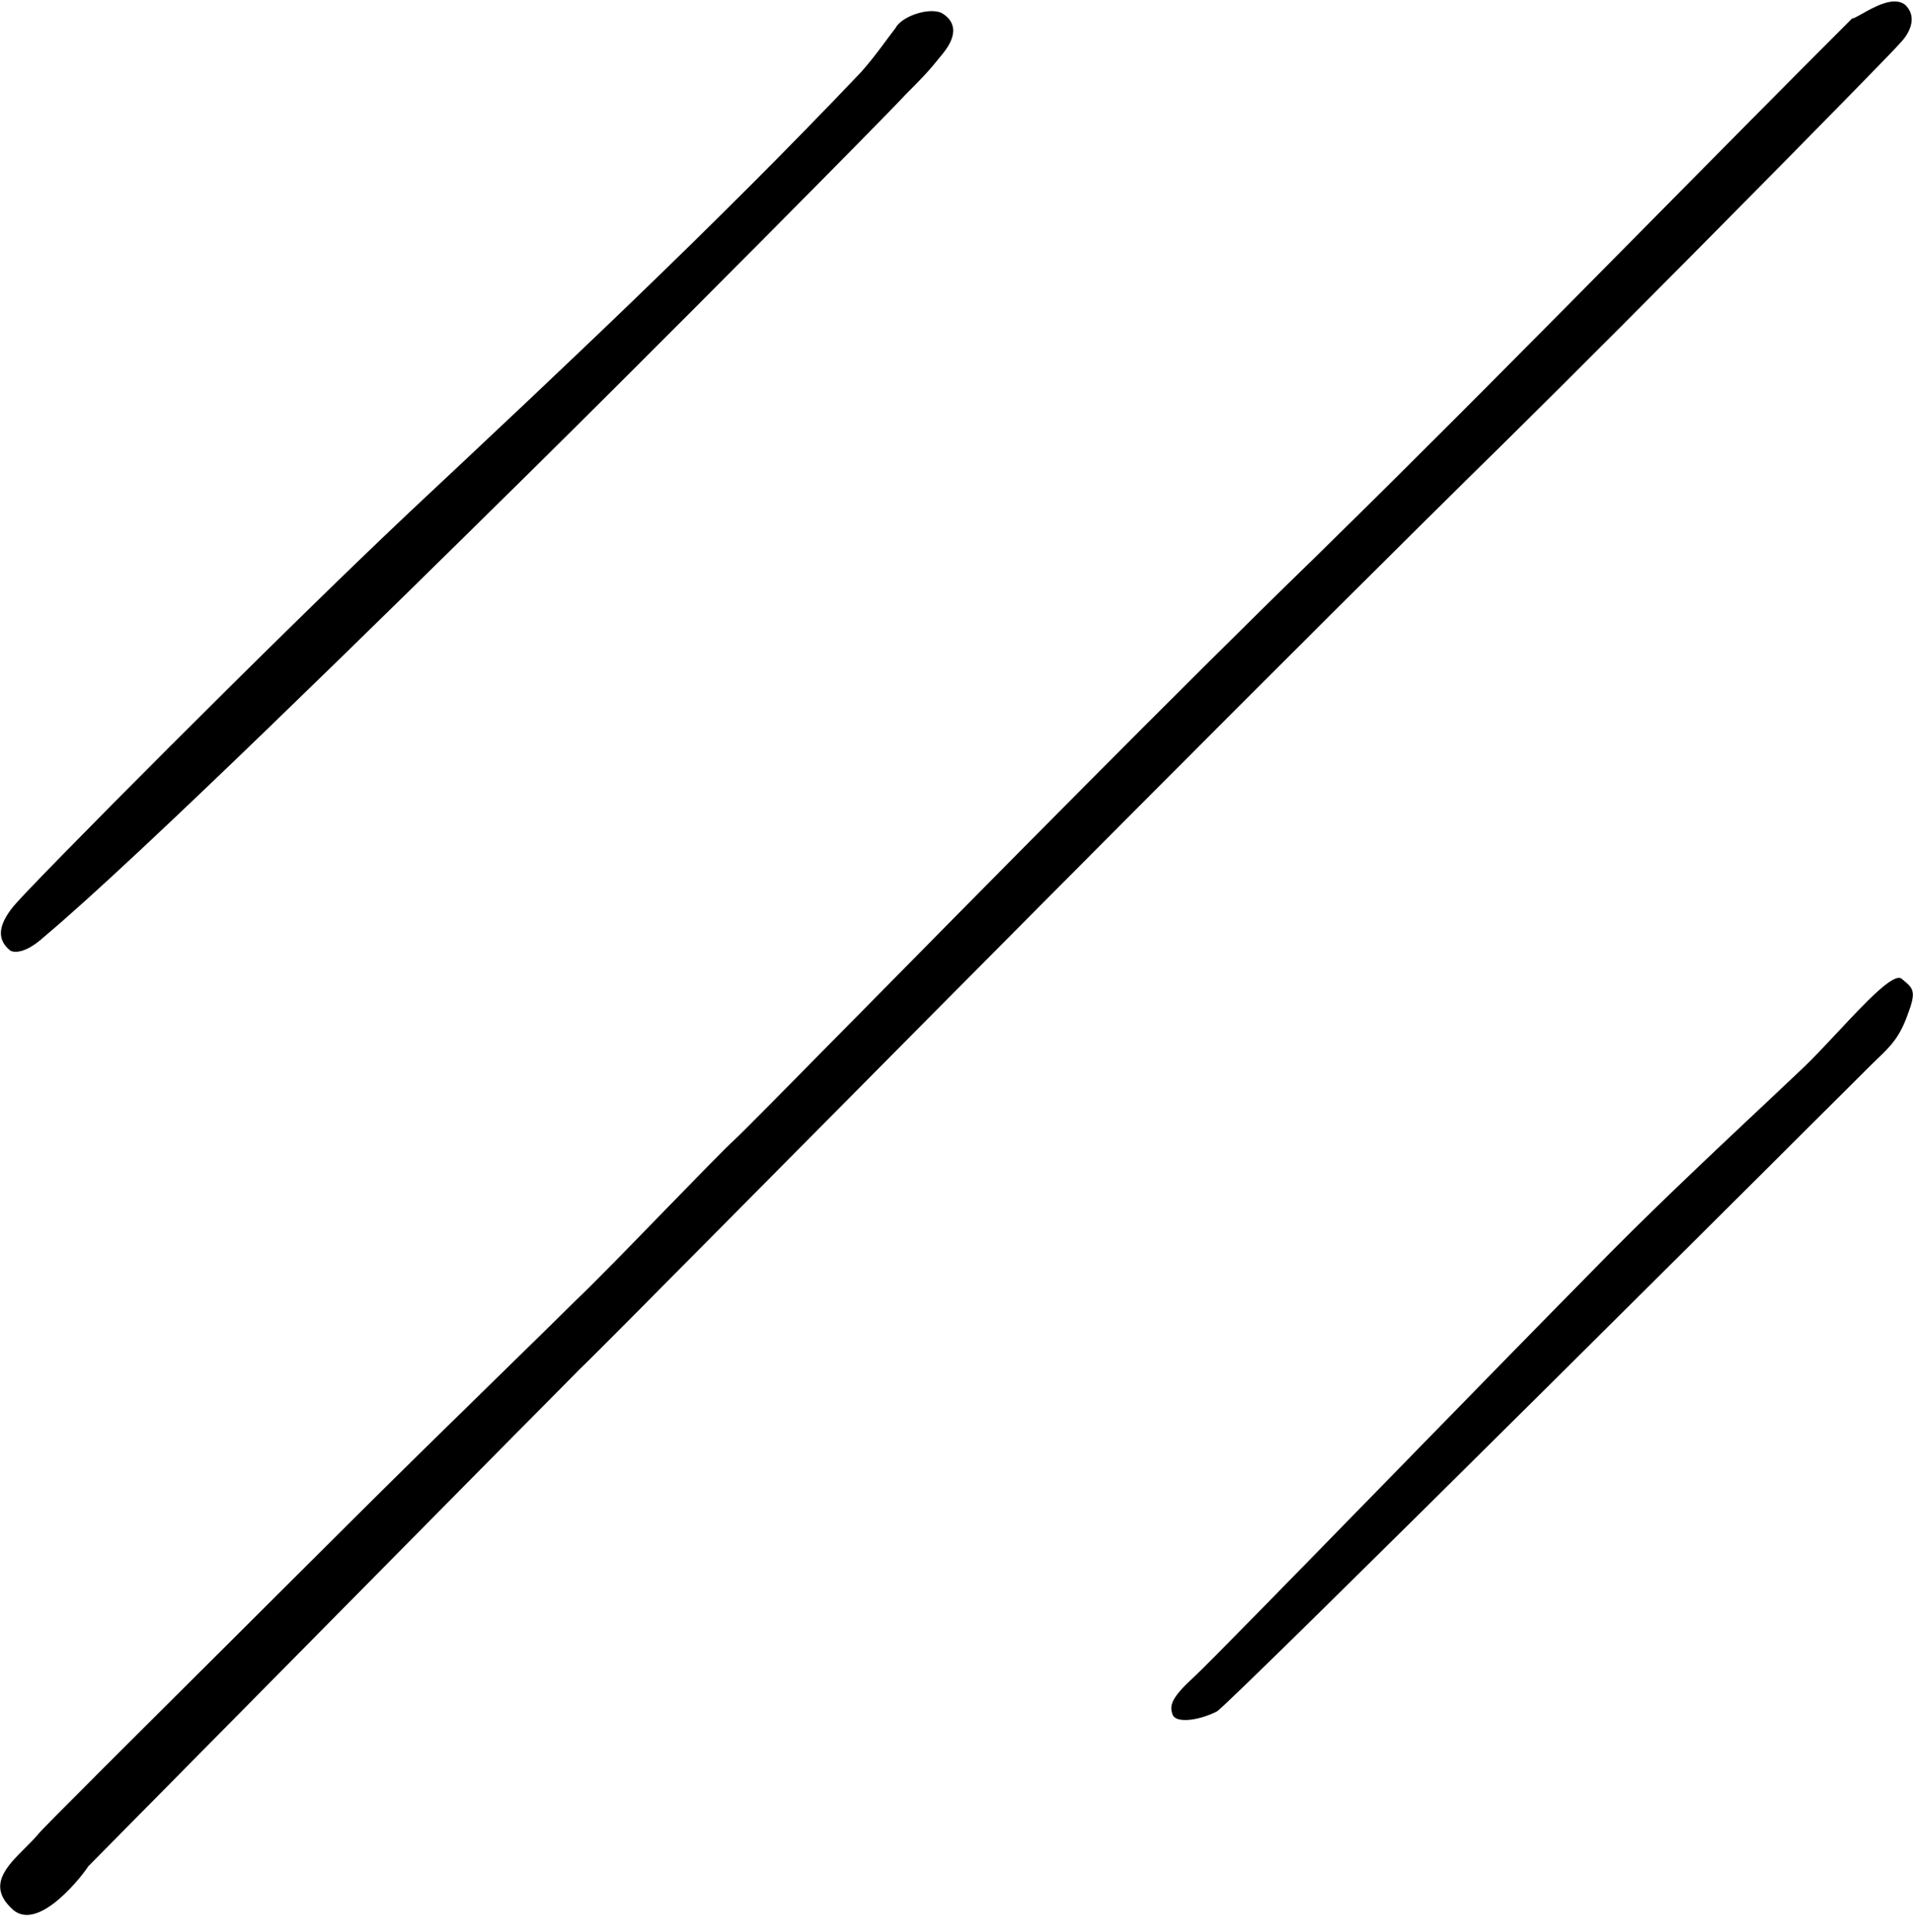 <svg width="100" height="101" viewBox="0 0 100 101" fill="none" xmlns="http://www.w3.org/2000/svg">
<path d="M78.81 22.971C85.71 16.171 98.909 2.771 99.31 2.271C99.71 1.871 100.31 0.971 99.609 0.271C99.031 -0.235 97.983 0.357 97.333 0.723C97.084 0.864 96.893 0.971 96.81 0.971C93.281 4.5 89.78 8.043 86.281 11.584L86.276 11.589C80.456 17.479 74.641 23.364 68.71 29.171C61.853 35.828 51.098 46.738 44.407 53.526L44.397 53.535C41.042 56.939 38.71 59.304 38.41 59.571C37.978 59.955 36.444 61.533 34.776 63.249C32.964 65.112 30.995 67.138 30.11 67.971C29.439 68.642 28.051 69.998 26.372 71.64C23.795 74.159 20.531 77.35 18.11 79.771C16.438 81.442 14.155 83.715 11.833 86.026L11.787 86.072C7.038 90.799 2.144 95.67 2.01 95.871C1.806 96.116 1.56 96.361 1.311 96.608C0.343 97.573 -0.664 98.577 0.609 99.771C2.01 101.171 4.51 97.771 4.609 97.571C7.462 94.685 11.074 91.029 14.685 87.374L14.916 87.14C22.116 79.852 29.252 72.629 30.31 71.571C30.846 71.068 34.635 67.246 40.052 61.779L40.065 61.766C50.799 50.936 67.915 33.666 78.81 22.971Z" fill="black"/>
<path d="M0.51 49.671C0.61 49.771 1.21 49.971 2.31 48.971C7.31 44.771 20.41 31.871 27.41 24.971C34.11 18.371 46.51 5.871 47.31 4.971C48.21 4.071 48.51 3.771 49.31 2.771C50.11 1.771 49.91 1.071 49.21 0.671C48.51 0.371 47.11 0.871 46.81 1.471C46.41 1.971 45.81 2.871 45.01 3.771C37.41 11.771 29.41 19.271 21.41 26.771C14.51 33.271 1.61 46.271 0.71 47.371C-0.19 48.471 -0.09 49.171 0.51 49.671Z" fill="black"/>
<path d="M96.059 53.962C97.523 52.398 98.994 50.825 99.41 51.171L99.475 51.225C100.023 51.68 100.191 51.819 99.71 53.071C99.289 54.247 98.799 54.718 98.178 55.313C98.06 55.426 97.937 55.543 97.81 55.671C97.01 56.471 64.31 89.071 63.61 89.471C62.61 89.971 61.51 90.071 61.31 89.671C61.11 89.171 61.21 88.771 62.41 87.671C63.1 87.039 67.525 82.505 72.493 77.417C76.165 73.655 80.134 69.589 83.11 66.571C86.007 63.593 89.034 60.744 92.035 57.921C92.762 57.237 93.488 56.554 94.21 55.871C94.763 55.349 95.41 54.656 96.059 53.962Z" fill="black"/>
</svg>

